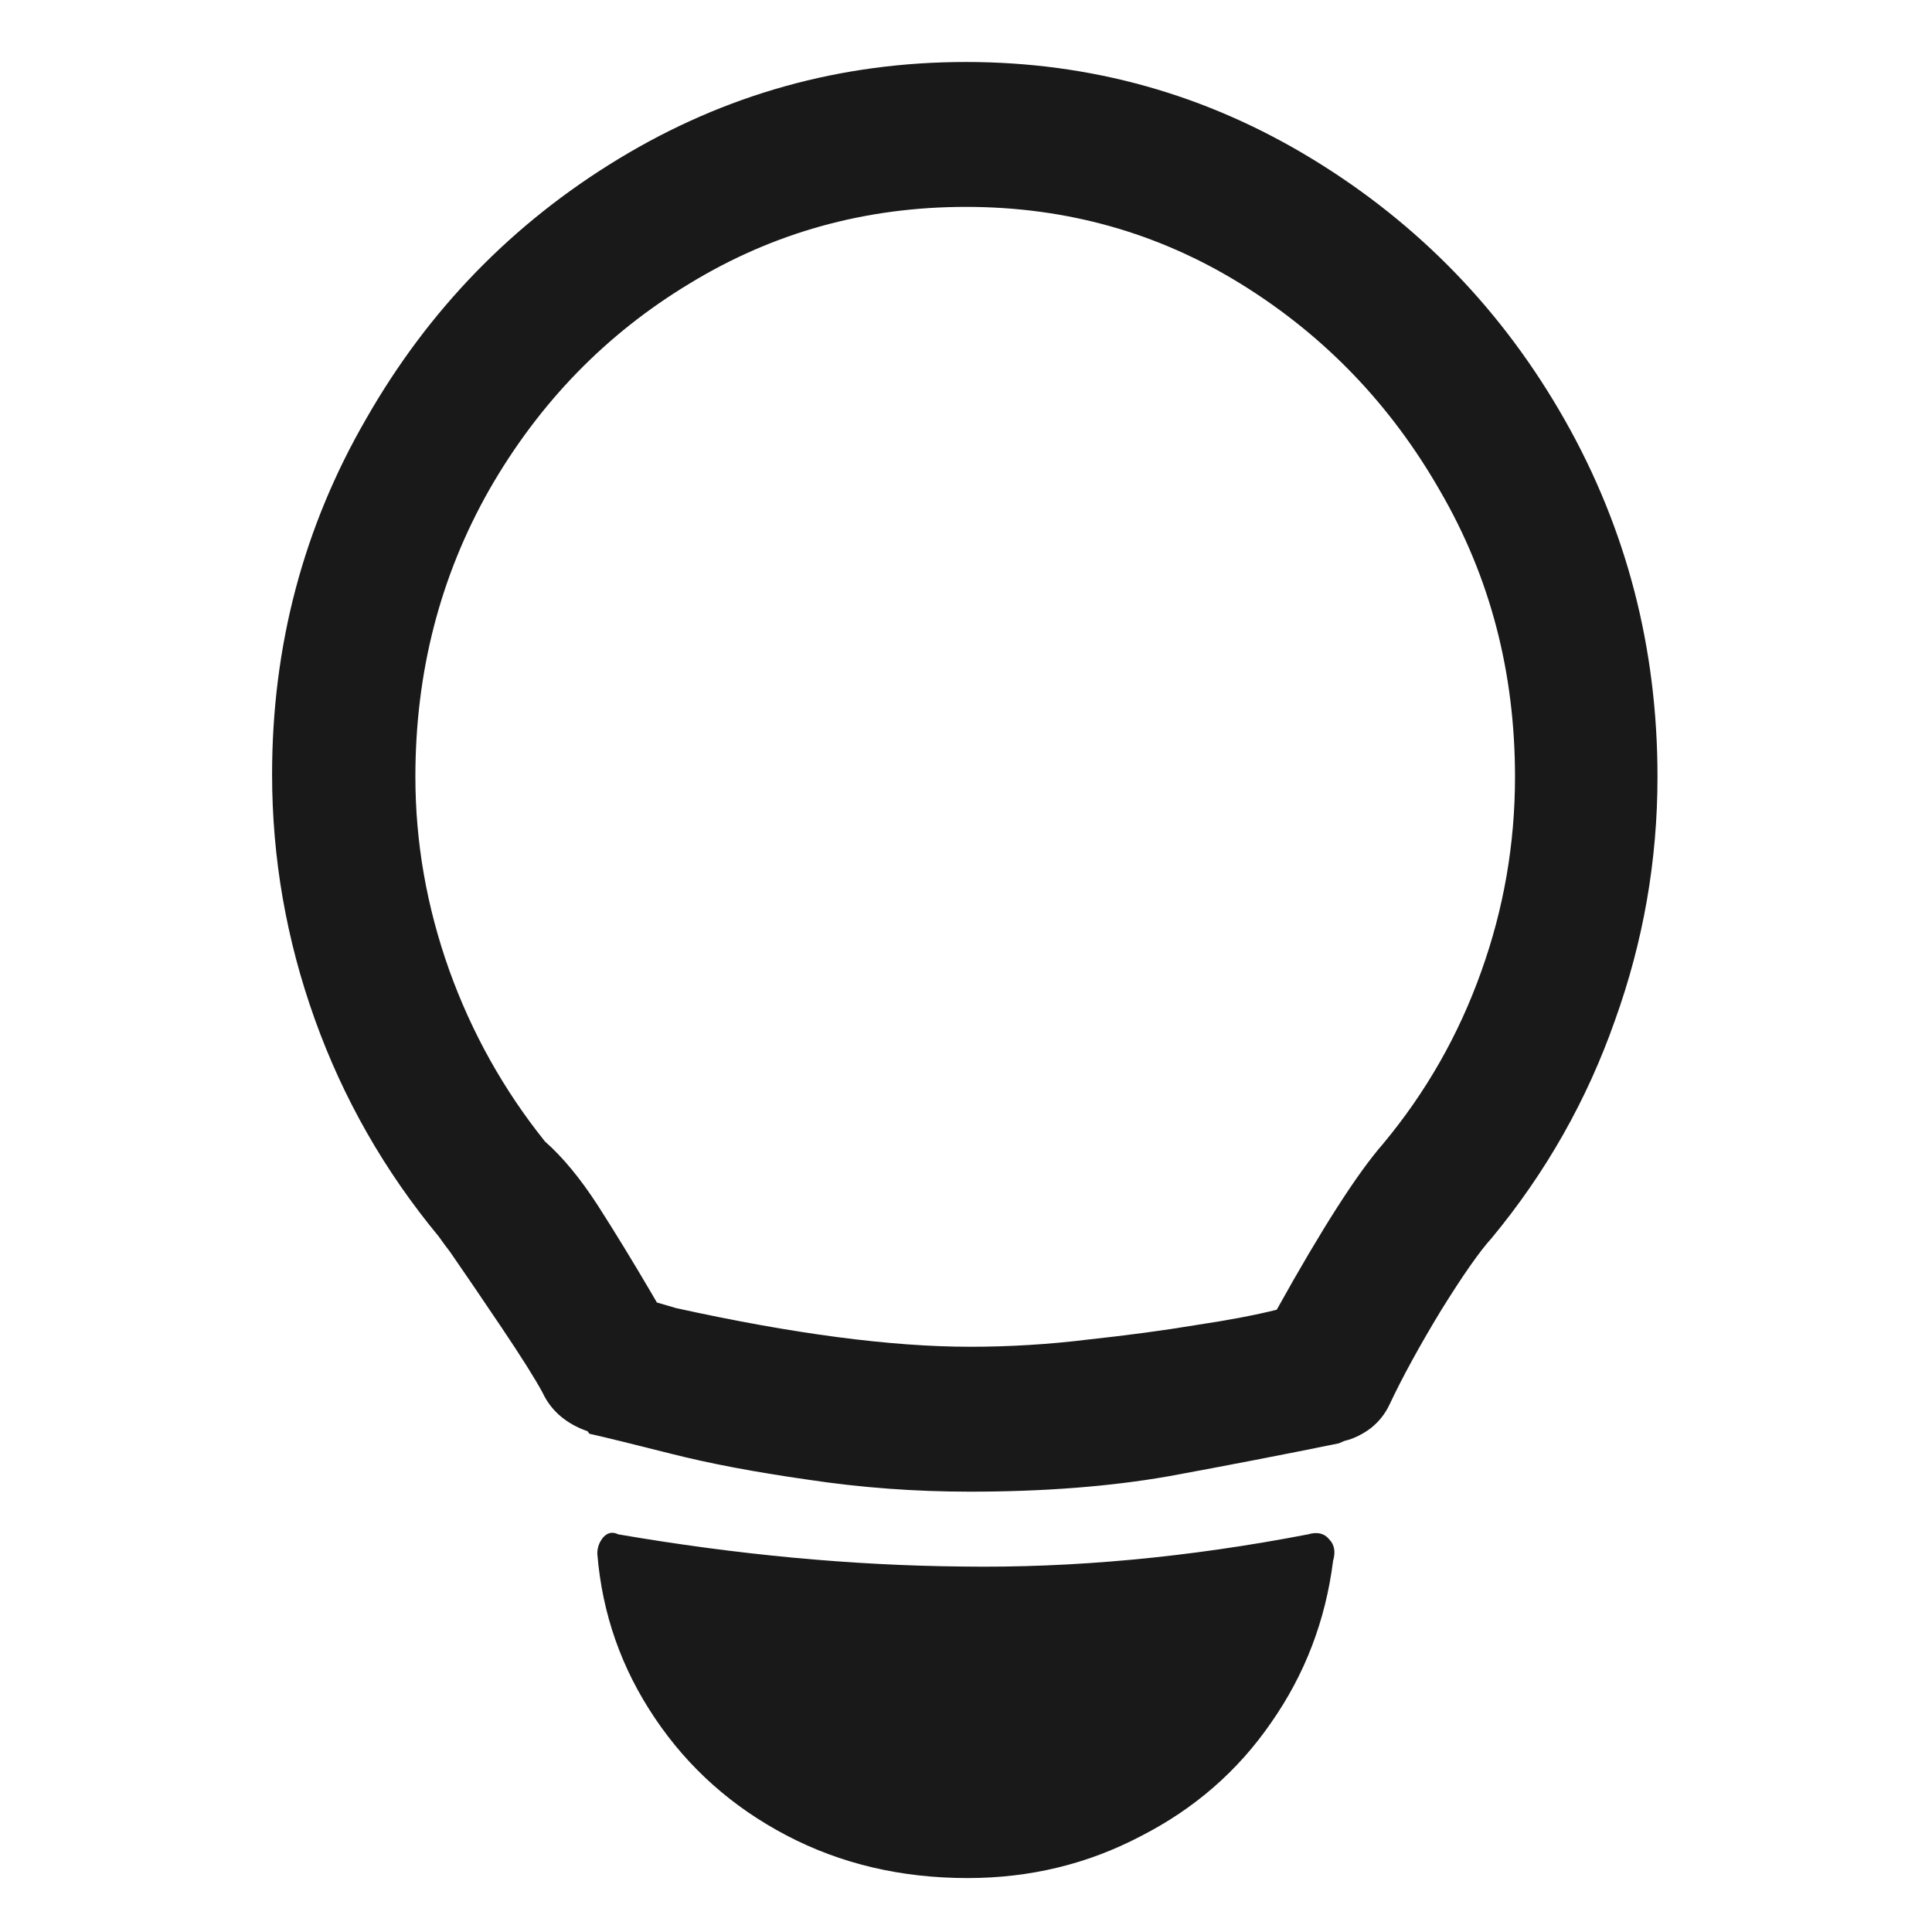 <?xml version="1.0" standalone="no"?>
<svg xmlns="http://www.w3.org/2000/svg" width="24" height="24"><rect width="24" height="24" opacity="0"></rect><g><path d="M12.05 18.53Q13.42 18.53 14.51 18.34Q15.6 18.14 16.63 17.93L16.7 17.9Q16.87 17.86 17.03 17.74Q17.18 17.62 17.26 17.45Q17.5 16.94 17.9 16.28Q18.31 15.62 18.53 15.38Q19.54 14.16 20.06 12.68Q20.59 11.21 20.59 9.65Q20.59 7.25 19.44 5.22Q18.29 3.19 16.31 1.98Q14.33 0.77 12 0.77Q9.67 0.77 7.69 1.97Q5.71 3.17 4.55 5.2Q3.38 7.22 3.38 9.62Q3.38 11.18 3.91 12.66Q4.44 14.14 5.45 15.36Q5.52 15.46 5.59 15.55Q5.86 15.94 6.23 16.49Q6.6 17.04 6.74 17.3Q6.82 17.47 6.96 17.59Q7.1 17.71 7.3 17.78L7.32 17.81Q7.63 17.88 8.34 18.06Q9.05 18.24 10.03 18.38Q11.02 18.53 12.05 18.53ZM8.09 16.06Q7.75 15.48 7.43 14.98Q7.1 14.47 6.77 14.18Q6 13.22 5.58 12.05Q5.16 10.87 5.16 9.65Q5.16 7.7 6.08 6.08Q7.01 4.46 8.57 3.52Q10.13 2.57 12 2.57Q13.87 2.57 15.42 3.53Q16.97 4.49 17.89 6.1Q18.82 7.7 18.82 9.65Q18.82 10.9 18.4 12.07Q17.98 13.25 17.18 14.21Q16.7 14.76 15.86 16.27Q15.46 16.37 14.86 16.46Q14.26 16.56 13.52 16.64Q12.79 16.73 12.05 16.73Q10.58 16.73 8.4 16.25L8.16 16.18ZM16.25 19.06Q14.02 19.49 11.95 19.46Q9.89 19.44 7.68 19.06Q7.58 19.01 7.5 19.09Q7.42 19.18 7.42 19.3Q7.51 20.42 8.14 21.35Q8.76 22.27 9.77 22.8Q10.78 23.33 12.02 23.33Q13.18 23.33 14.17 22.81Q15.17 22.3 15.79 21.4Q16.42 20.5 16.56 19.39Q16.61 19.22 16.51 19.12Q16.42 19.01 16.25 19.06Z" fill="rgba(0,0,0,0.902)"></path></g></svg>